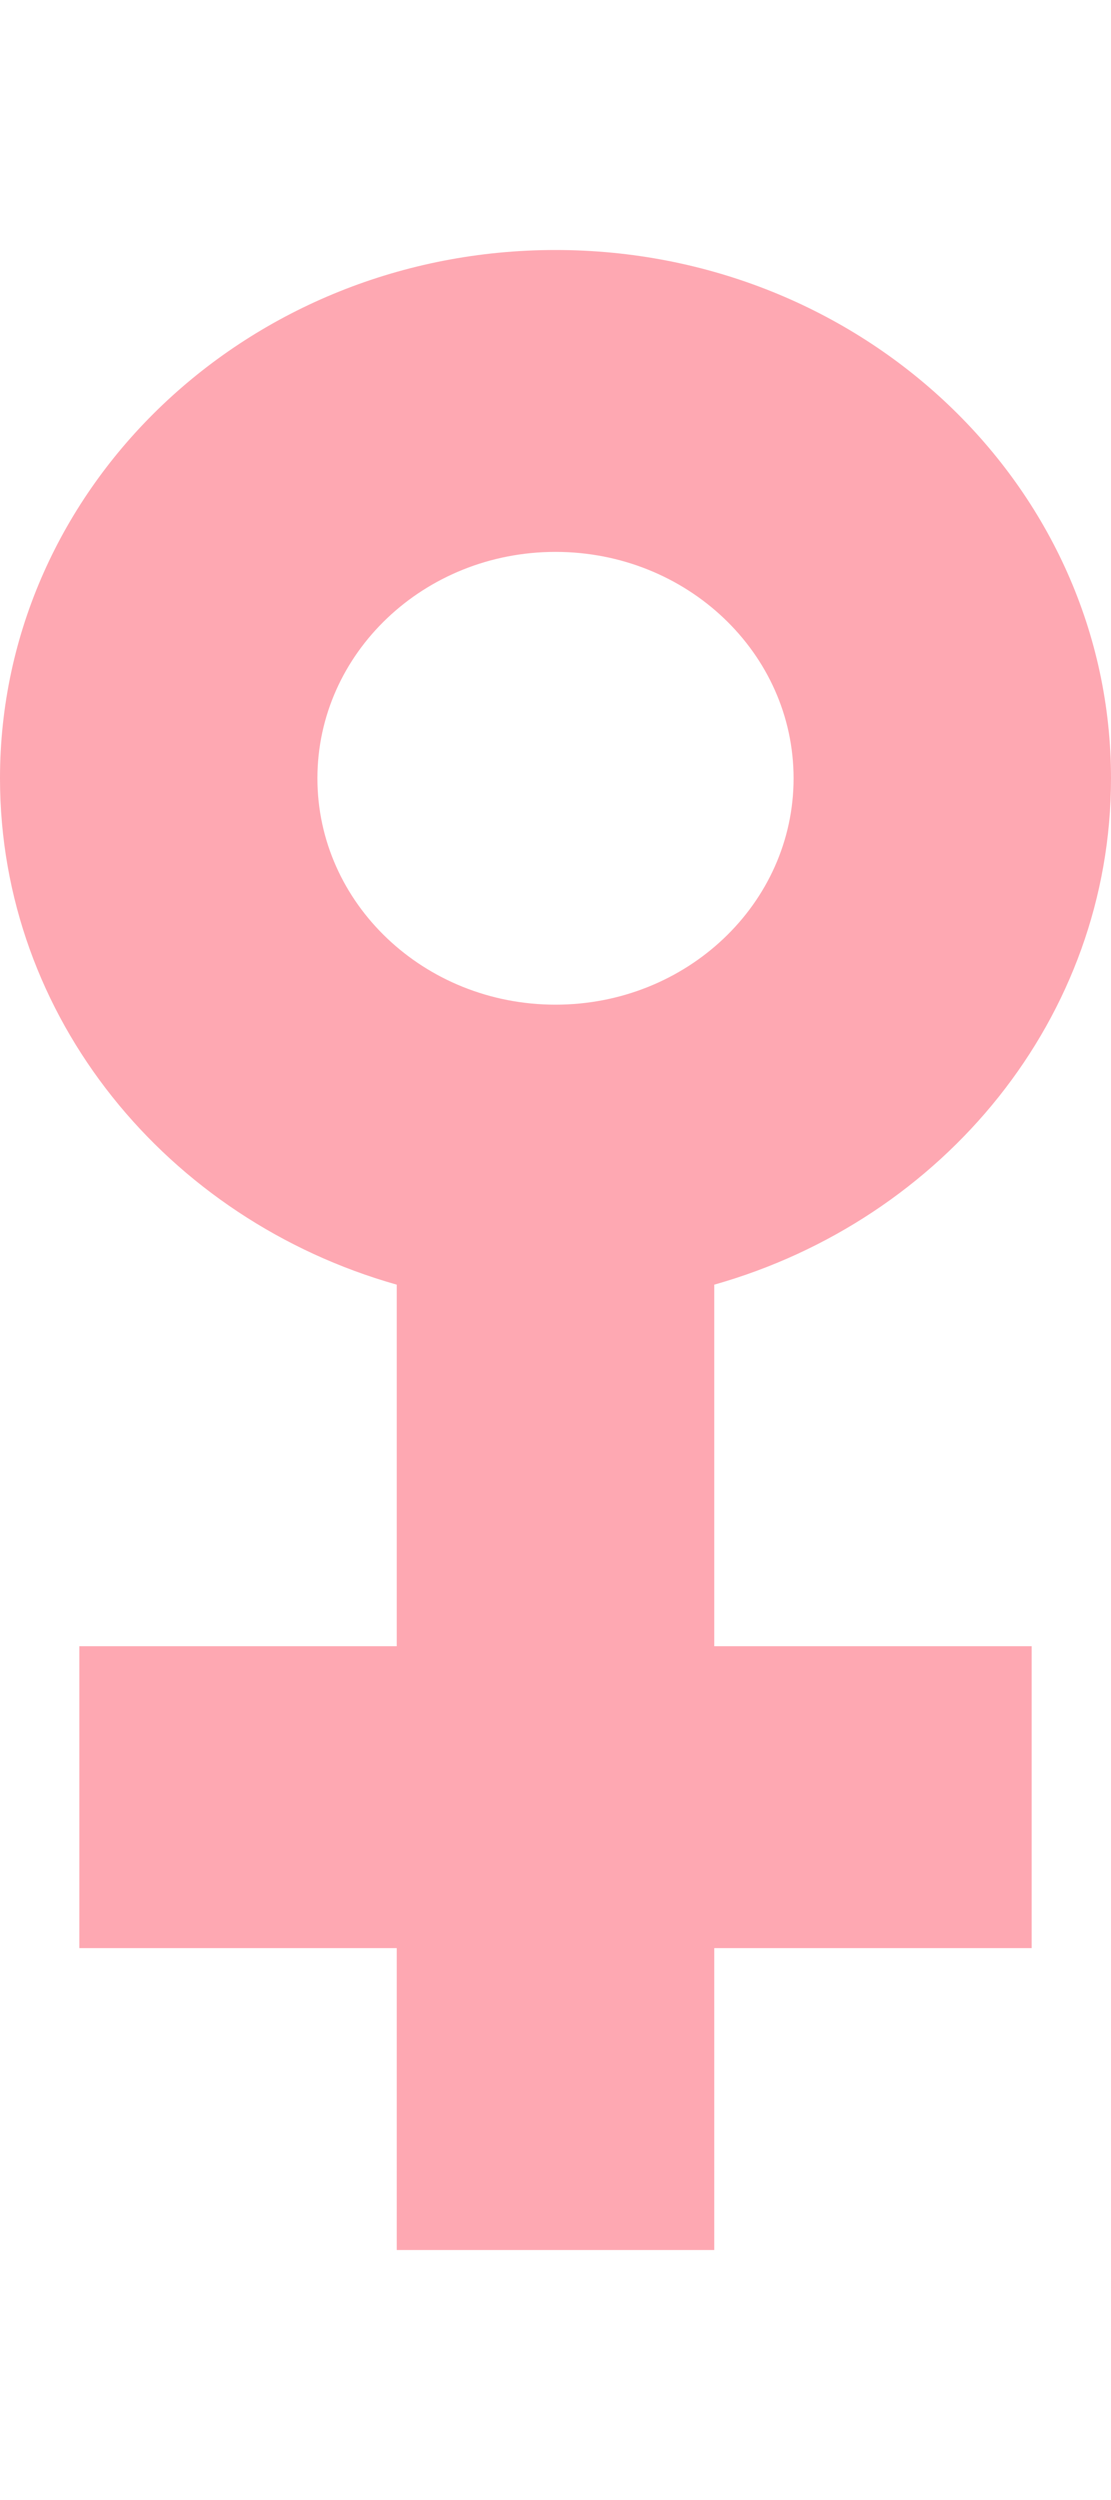 <svg width="8" height="18" viewBox="0 0 10 18" fill="none" xmlns="http://www.w3.org/2000/svg">
    <path d="M6.429 9.312C8.494 8.727 10 6.909 10 4.755C10 2.129 7.762 0 5 0C2.238 0 0 2.129 0 4.755C0 6.909 1.506 8.727 3.571 9.312V12.566H0.714V15.283H3.571V18H6.429V15.283H9.286V12.566H6.429V9.312ZM5 6.792C3.817 6.792 2.857 5.88 2.857 4.755C2.857 3.629 3.817 2.717 5 2.717C6.183 2.717 7.143 3.629 7.143 4.755C7.143 5.88 6.183 6.792 5 6.792Z" fill="#FE929F" fill-opacity="0.8" />
</svg>
